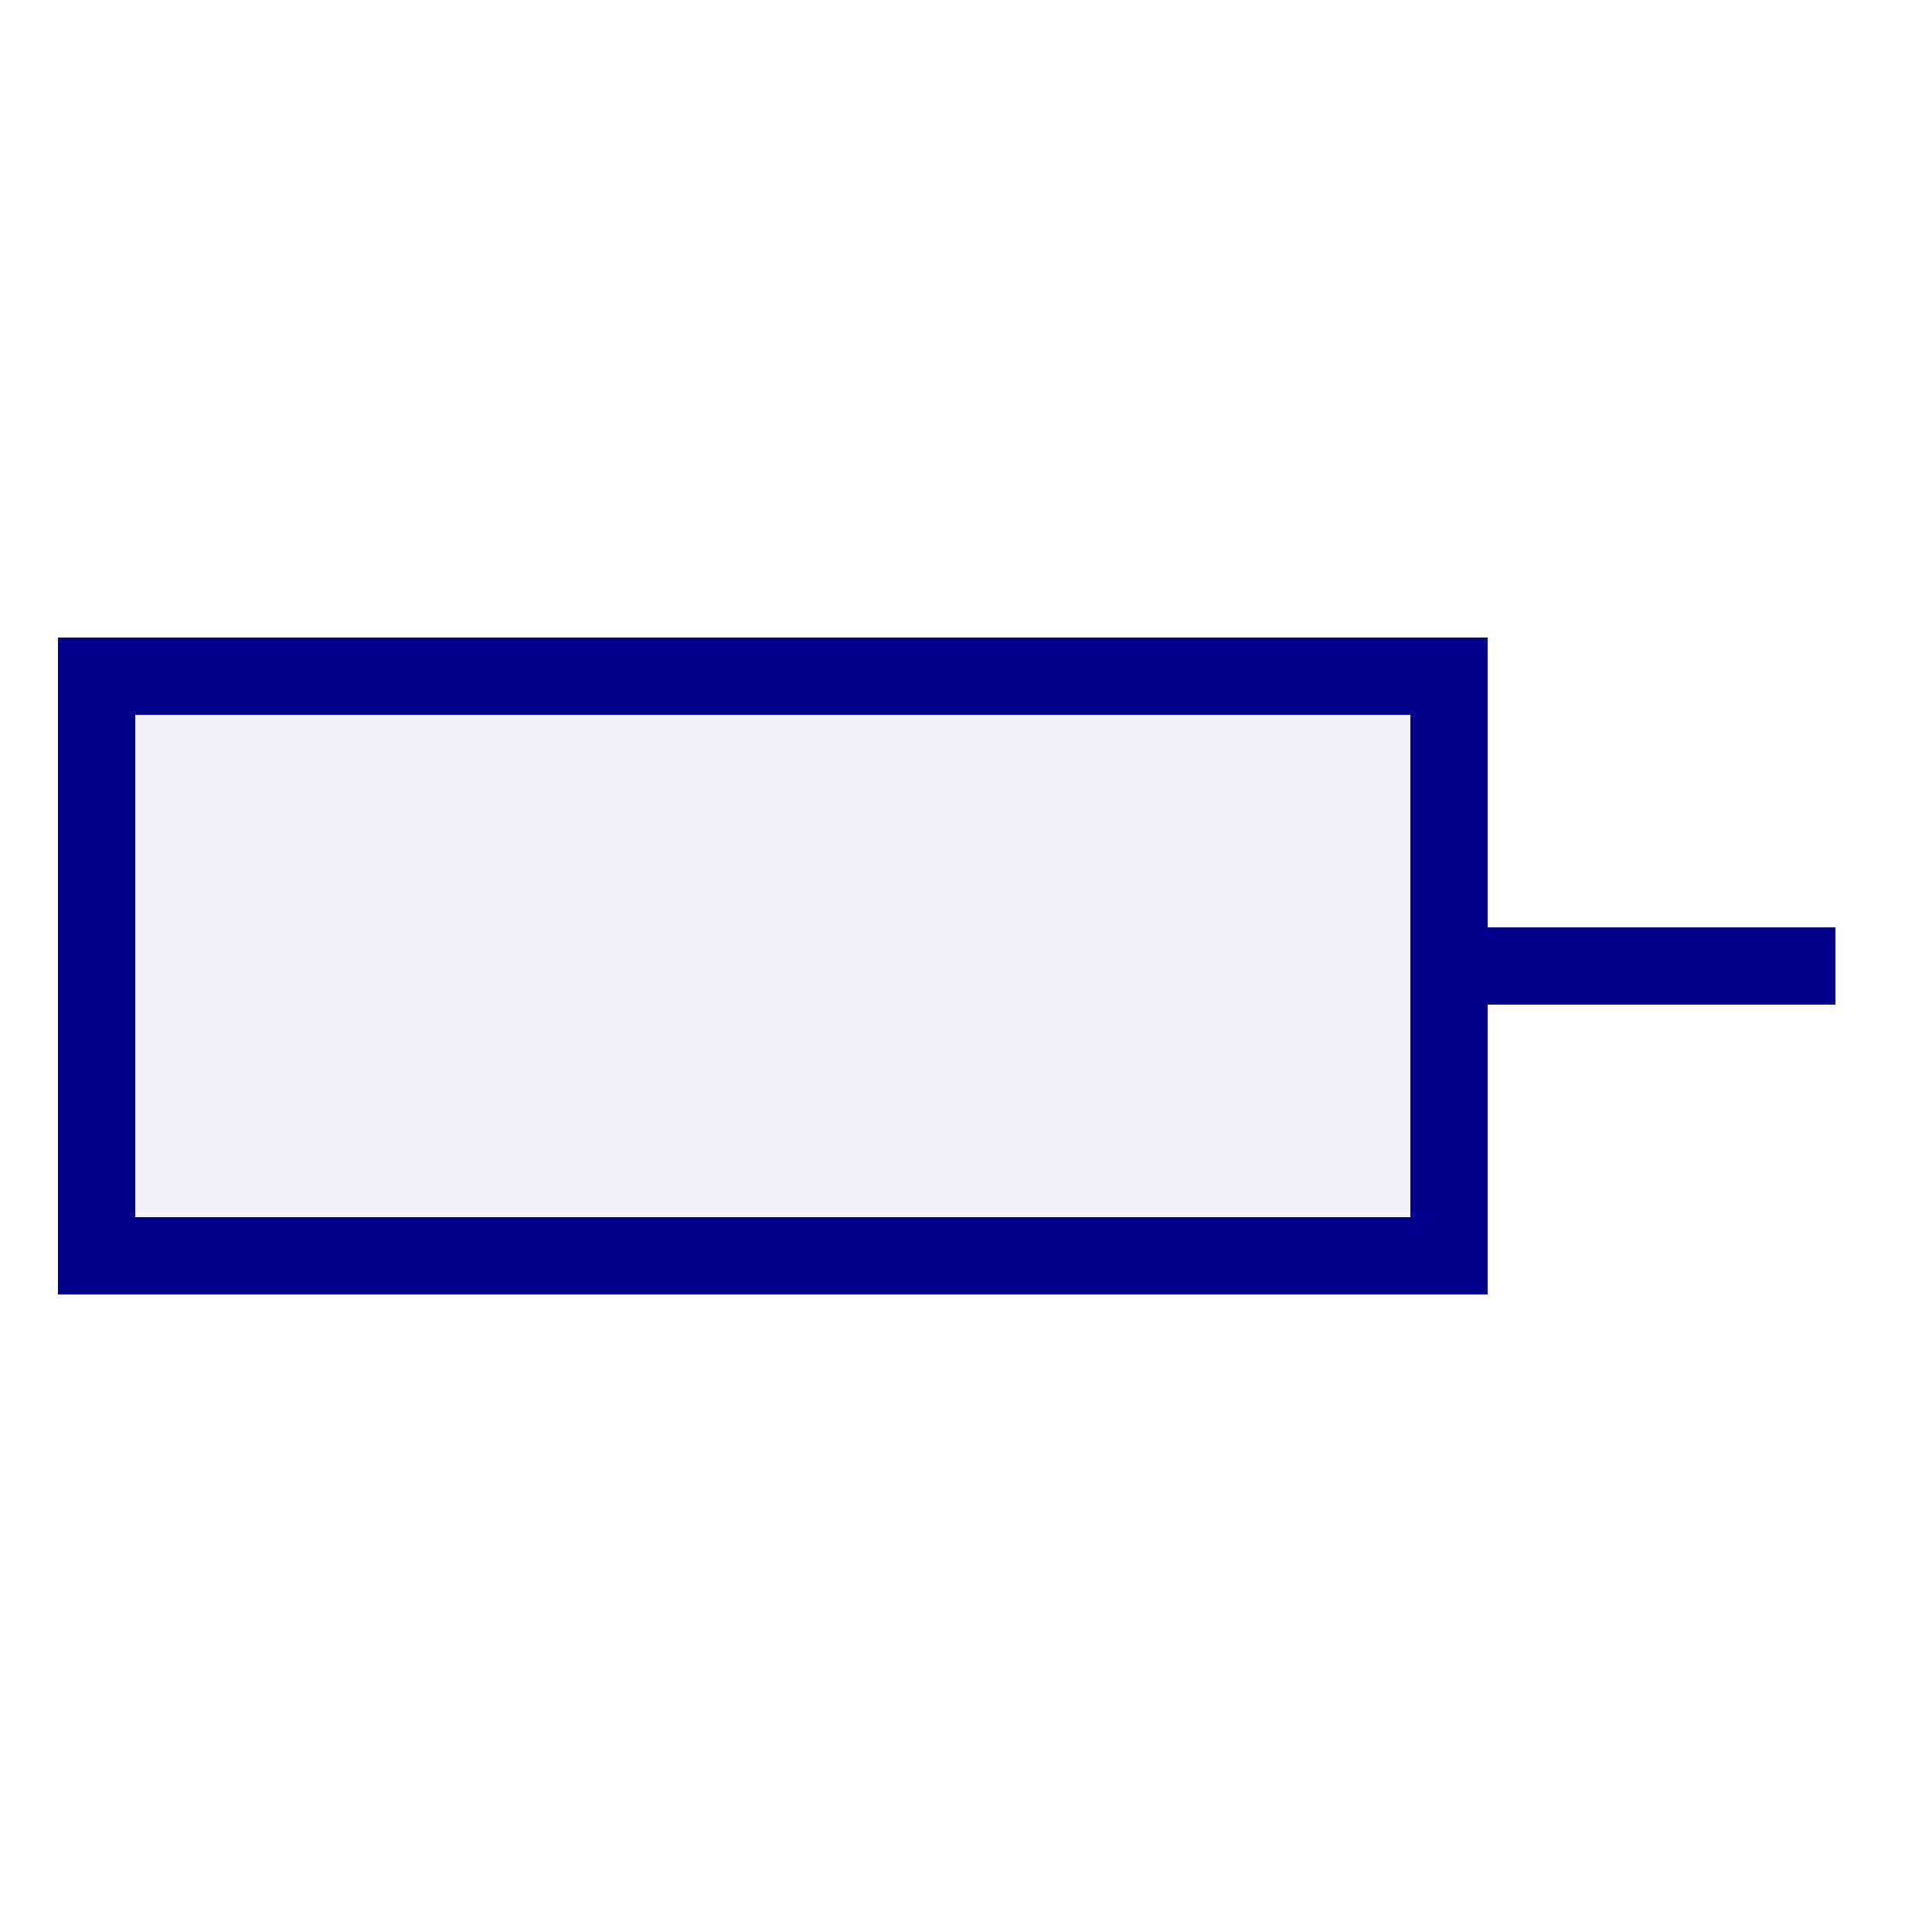 <svg width="100" height="100">
    <rect x="5" y="35" width="70" height="30" style="fill:darkblue;stroke:darkblue;stroke-width:4;" fill-opacity="0.05" />
	<line x1="75" y1="50" x2="95" y2="50" style="stroke:darkblue; stroke-width:4" />
<!--	<line x1="80" y1="40" x2="100" y2="60" style="stroke:darkred; stroke-width:4" />
    <line x1="80" y1="60" x2="100" y2="40" style="stroke:darkred; stroke-width:4" />-->
</svg>
